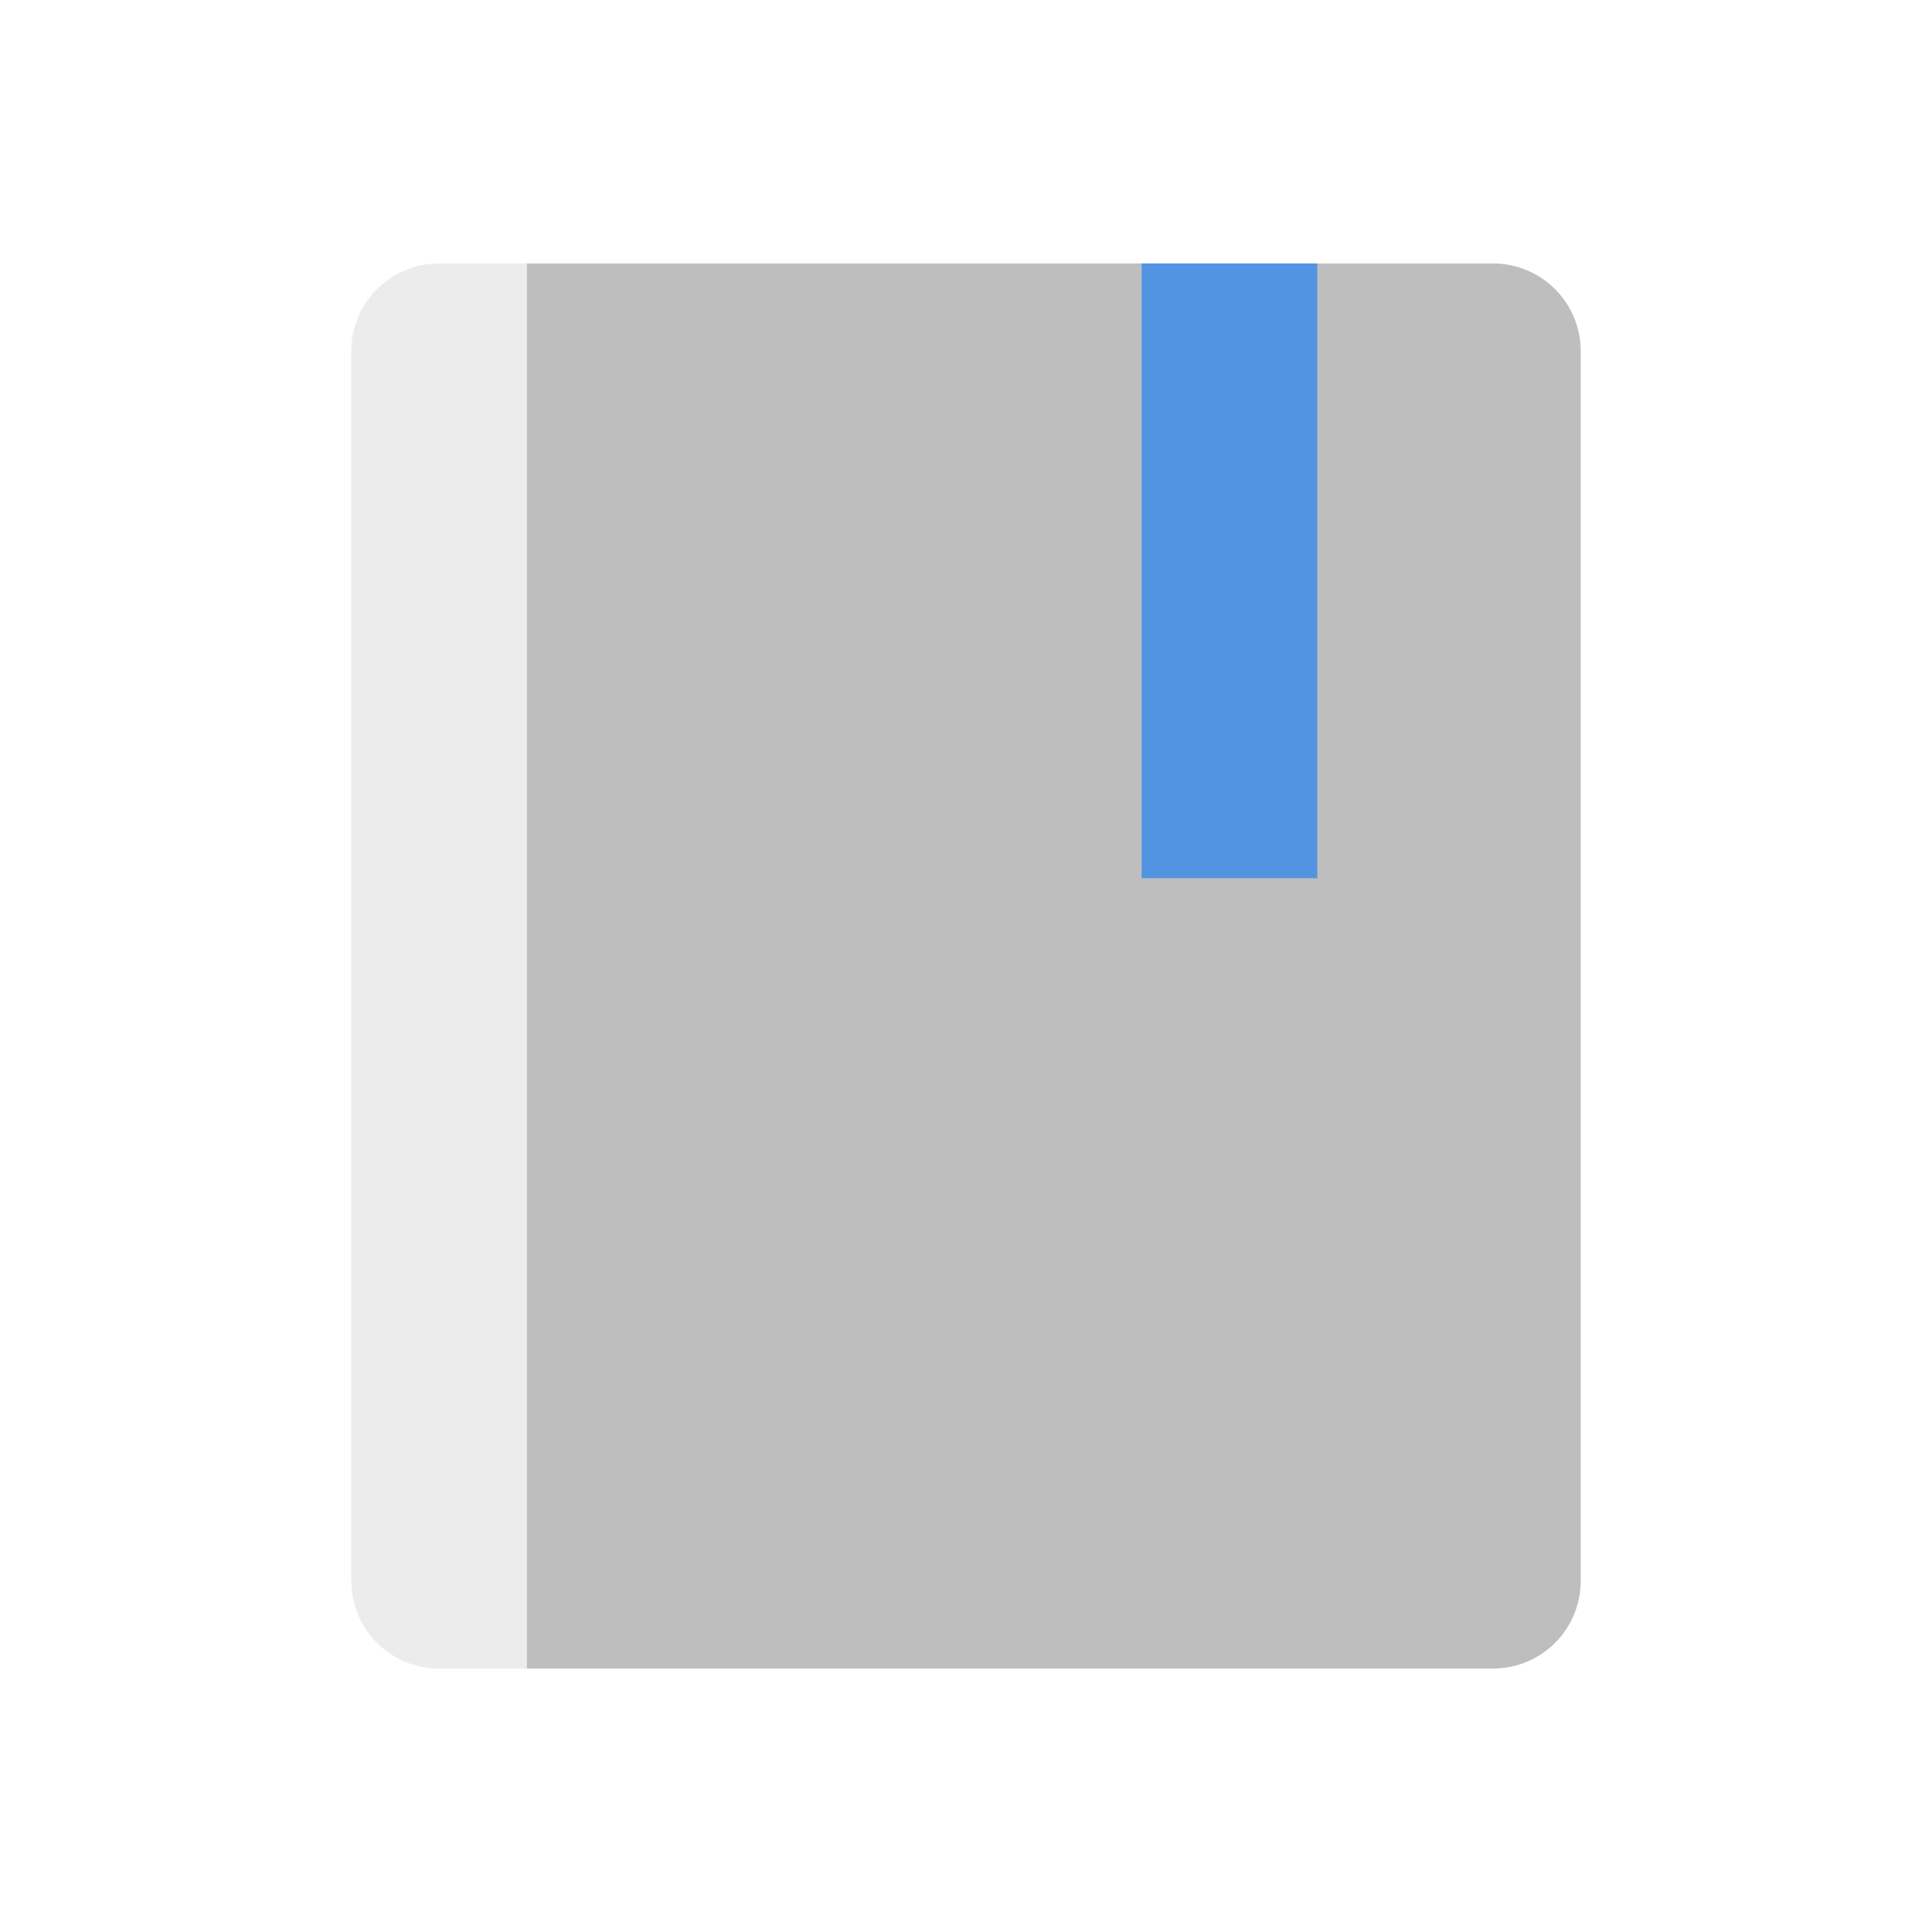 <svg xmlns="http://www.w3.org/2000/svg" width="22" height="22"><defs><style id="current-color-scheme" type="text/css">.ColorScheme-Text{color:#bebebe}</style></defs><path d="M6 3v16h11c.554 0 1-.446 1-1V4c0-.554-.446-1-1-1H6z" class="ColorScheme-Text" fill="currentColor"/><path d="M13 3v7h2V3z" fill="currentColor" color="#5294e2"/><path d="M5 3c-.554 0-1 .446-1 1v14c0 .554.446 1 1 1h1V3H5z" class="ColorScheme-Text" opacity=".3" fill="currentColor"/></svg>